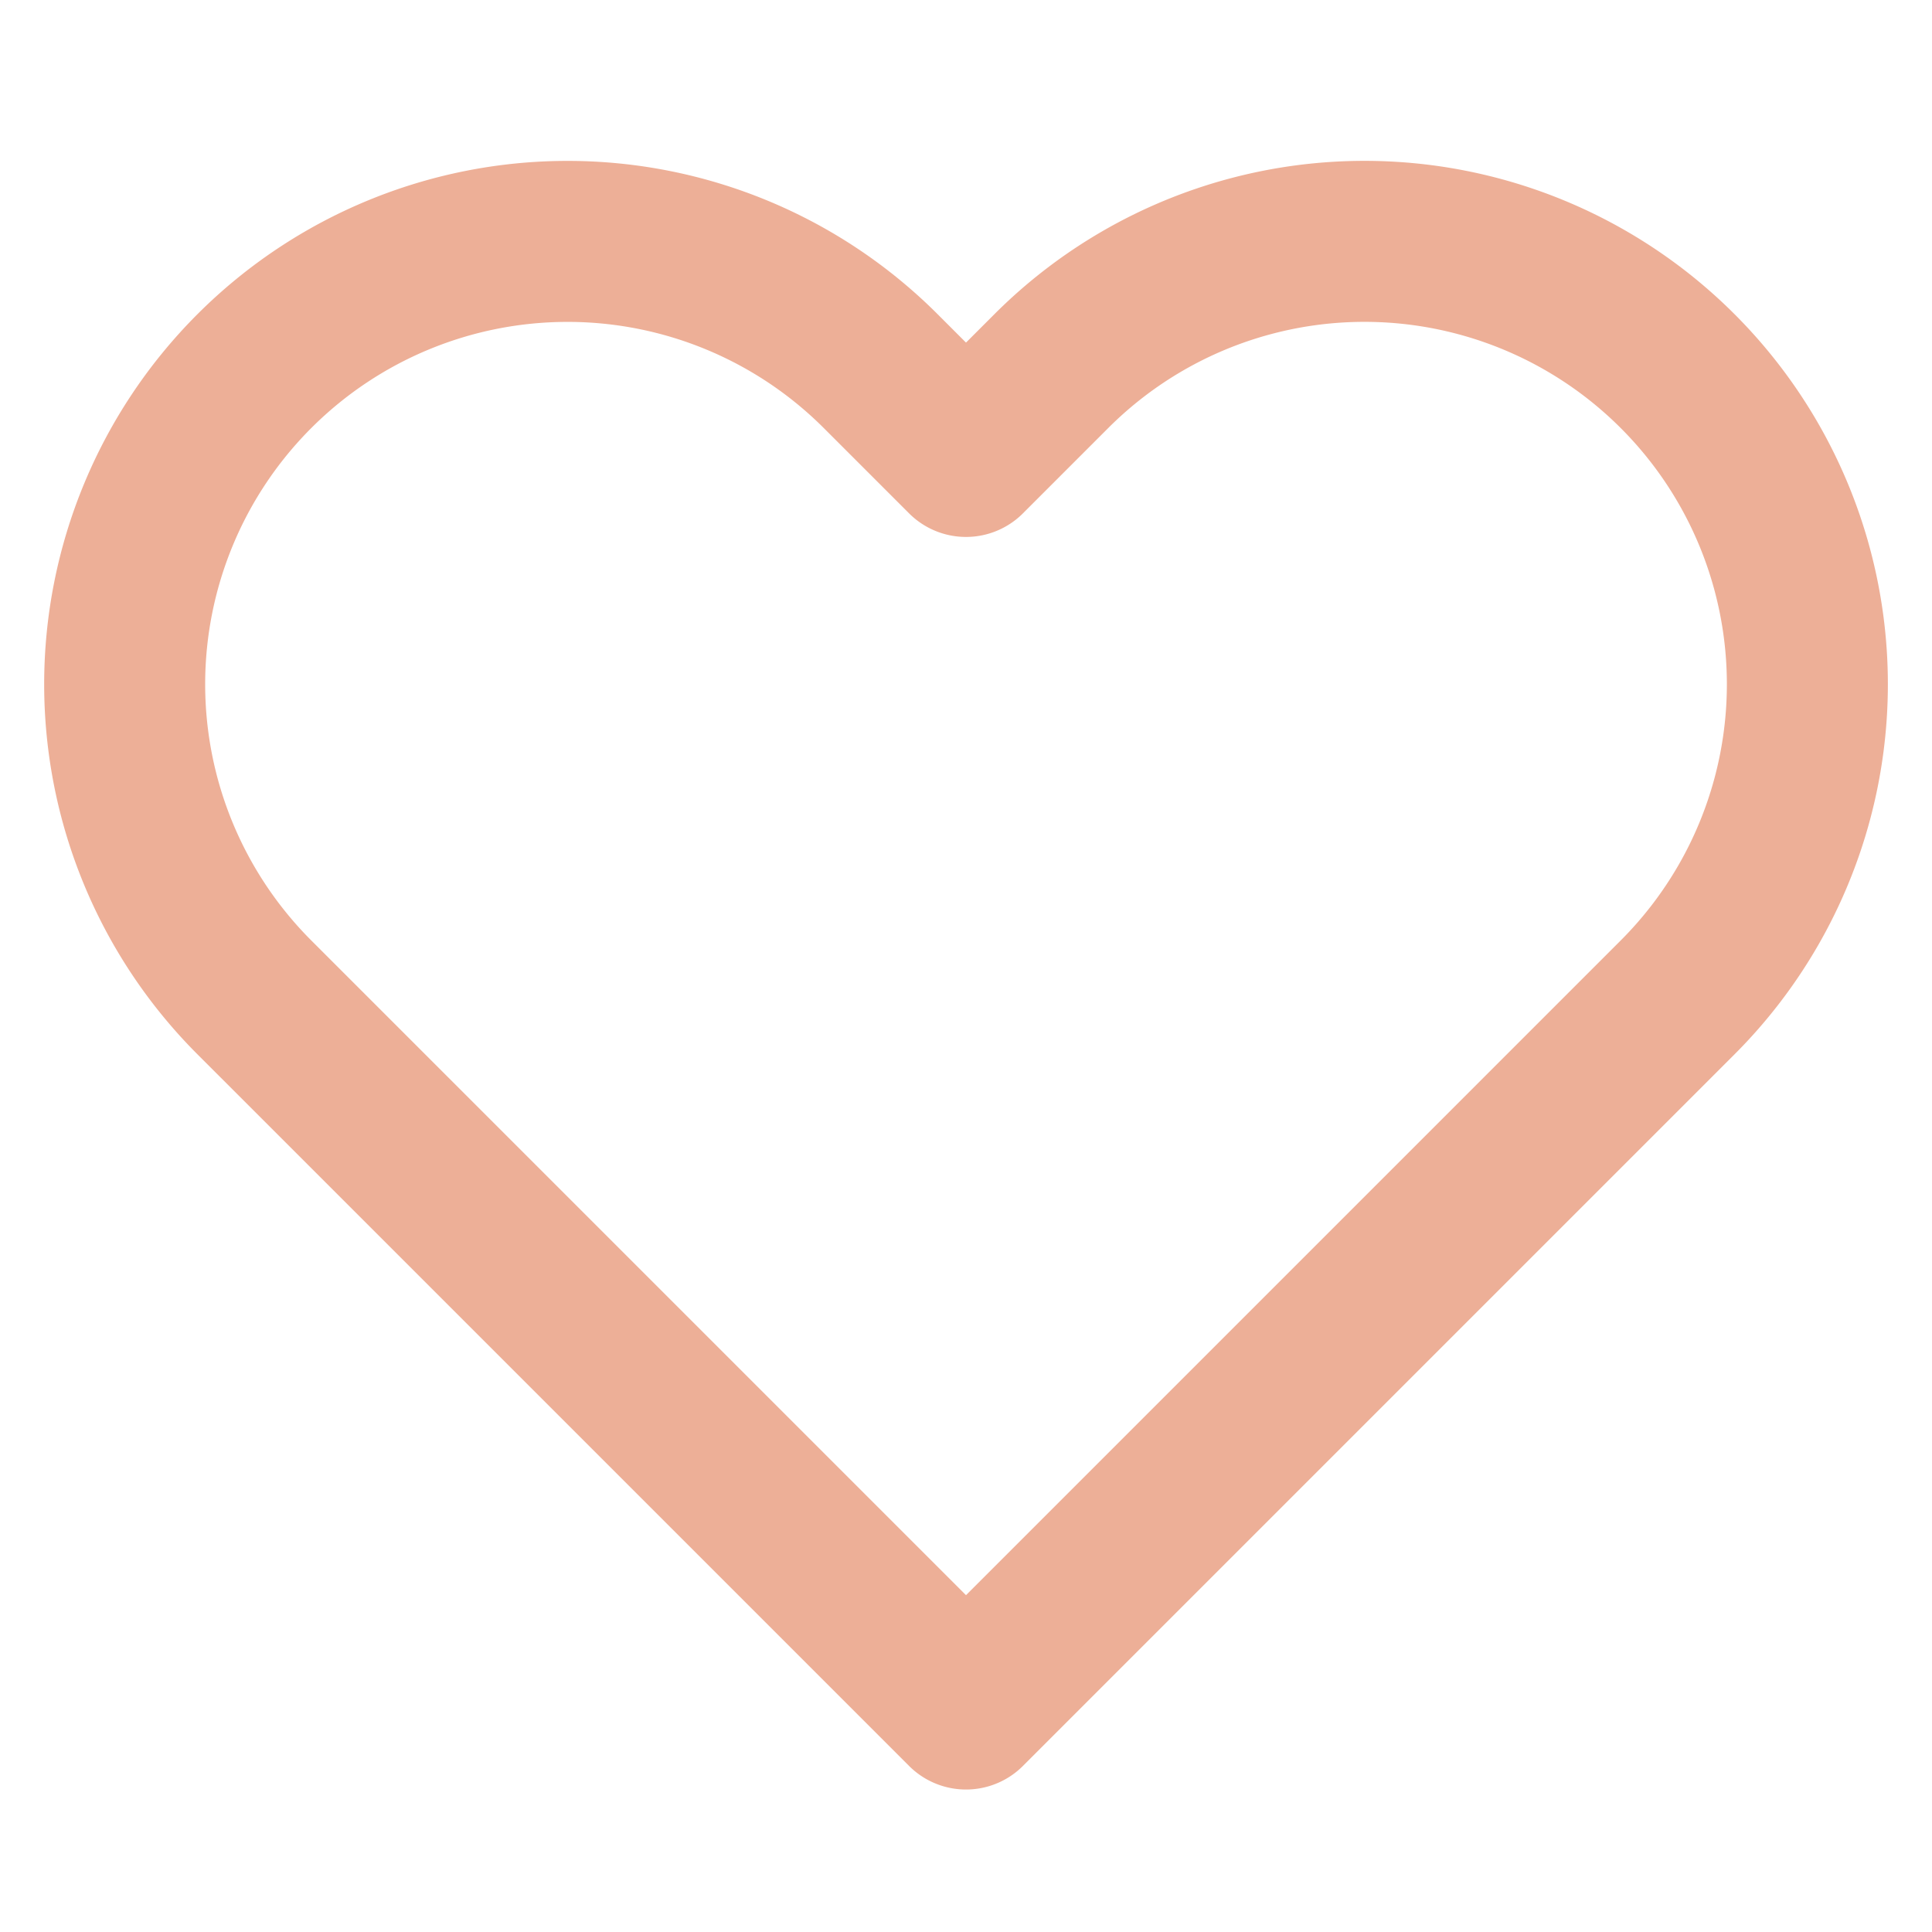 <?xml version="1.0" encoding="utf-8"?>
<svg width="12" height="12" viewBox="0 0 24 24" fill="none" stroke="#96CDFB" stroke-width="2" stroke-linecap="round" stroke-linejoin="round" class="feather feather-heart" xmlns="http://www.w3.org/2000/svg">
  <path d="M20.84 4.61a5.5 5.5 0 0 0-7.78 0L12 5.67l-1.06-1.06a5.5 5.5 0 0 0-7.78 7.78l1.06 1.06L12 21.23l7.78-7.78 1.06-1.06a5.5 5.5 0 0 0 0-7.78z" style="stroke: rgb(237, 175, 151);"/>
</svg>